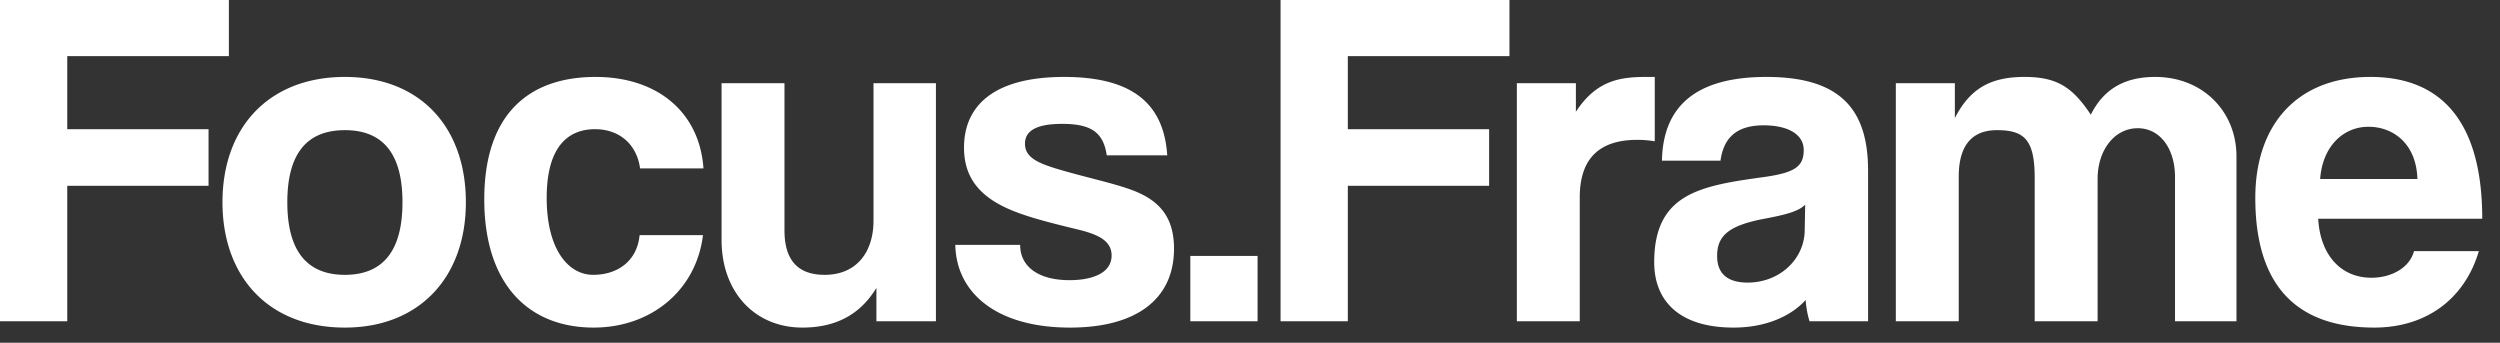 <svg xmlns="http://www.w3.org/2000/svg" width="124" height="17" fill="none"><rect width="100%" height="100%" fill="#333333" stroke="none"/><g fill="#fff"><path d="M10.344 9.216H3.336v6.72H0V0h11.352v2.784H3.336v3.624h7.008v2.808ZM17.107 13.632c1.896 0 2.856-1.2 2.856-3.6 0-2.4-.96-3.576-2.856-3.576s-2.856 1.176-2.856 3.576c0 2.4.96 3.6 2.856 3.6Zm0 2.616c-3.816 0-6.072-2.544-6.072-6.216 0-3.744 2.328-6.216 6.072-6.216 3.696 0 6 2.448 6 6.216 0 3.744-2.328 6.216-6 6.216ZM31.724 11.664h3.144c-.336 2.736-2.568 4.584-5.424 4.584-3.216 0-5.424-2.136-5.424-6.36s2.208-6.072 5.52-6.072c3.072 0 5.16 1.752 5.352 4.536h-3.144c-.168-1.224-1.056-1.944-2.232-1.944-1.32 0-2.4.84-2.4 3.408s1.08 3.816 2.304 3.816c1.224 0 2.184-.696 2.304-1.968ZM46.423 15.936H43.47V14.28c-.816 1.344-2.04 1.968-3.672 1.968-2.352 0-4.008-1.752-4.008-4.344V4.128h3.12v7.296c0 1.488.672 2.208 1.992 2.208 1.584 0 2.424-1.128 2.424-2.688V4.128h3.096v11.808ZM57.895 7.704h-3c-.168-1.152-.792-1.56-2.208-1.56-1.176 0-1.848.288-1.848.984s.648.984 1.92 1.344c1.344.384 2.616.648 3.528 1.008 1.248.504 1.944 1.32 1.944 2.856 0 2.448-1.8 3.912-5.16 3.912-3.624 0-5.64-1.704-5.688-4.104h3.216c0 1.104.936 1.752 2.448 1.752 1.104 0 2.088-.336 2.088-1.224 0-.84-.888-1.104-1.896-1.344-1.992-.48-3.096-.816-3.936-1.344-1.104-.696-1.488-1.608-1.488-2.664 0-1.992 1.368-3.504 4.968-3.504 3.408 0 4.944 1.344 5.112 3.888ZM62.375 15.936H59.04v-3.24h3.336v3.24ZM73.86 9.216h-7.008v6.72h-3.336V0h11.352v2.784h-8.016v3.624h7.008v2.808ZM78.356 15.936h-3.12V4.128h2.928v1.416c1.032-1.584 2.232-1.728 3.504-1.728h.408v3.192a5.247 5.247 0 0 0-.864-.072c-1.92 0-2.856.96-2.856 2.856v6.144ZM89.513 11.448l.024-1.296c-.312.312-.864.48-2.016.696-1.776.336-2.352.84-2.352 1.848 0 .888.528 1.32 1.512 1.32 1.608 0 2.808-1.176 2.832-2.568Zm3.144 4.488h-2.904a4.595 4.595 0 0 1-.192-1.056c-.744.816-1.992 1.368-3.576 1.368-2.688 0-3.936-1.32-3.936-3.24 0-3.408 2.28-3.792 5.424-4.224 1.56-.216 1.992-.528 1.992-1.344 0-.768-.768-1.224-1.992-1.224-1.416 0-1.992.696-2.136 1.752h-2.904c.048-2.448 1.392-4.152 5.184-4.152 3.744 0 5.04 1.68 5.04 4.656v7.464ZM110.929 15.936h-3.048V8.784c0-1.416-.744-2.424-1.848-2.424-1.152 0-1.992 1.08-1.992 2.52v7.056h-3.12V8.832c0-1.896-.504-2.376-1.872-2.376-1.248 0-1.896.768-1.896 2.304v7.176h-3.12V4.128h2.928v1.728c.792-1.56 1.896-2.04 3.456-2.04 1.608 0 2.376.504 3.288 1.872.648-1.296 1.704-1.872 3.192-1.872 2.376 0 4.032 1.728 4.032 3.936v8.184ZM115.079 8.88h4.824c-.048-1.752-1.2-2.592-2.424-2.592-1.248 0-2.28.96-2.4 2.592Zm8.04 1.968h-8.136c.096 1.776 1.104 2.928 2.64 2.928 1.008 0 1.896-.504 2.112-1.32h3.216c-.72 2.424-2.664 3.792-5.184 3.792-3.936 0-5.904-2.16-5.904-6.432 0-3.648 2.088-6 5.712-6 3.624 0 5.544 2.352 5.544 7.032Z"/></g></svg>